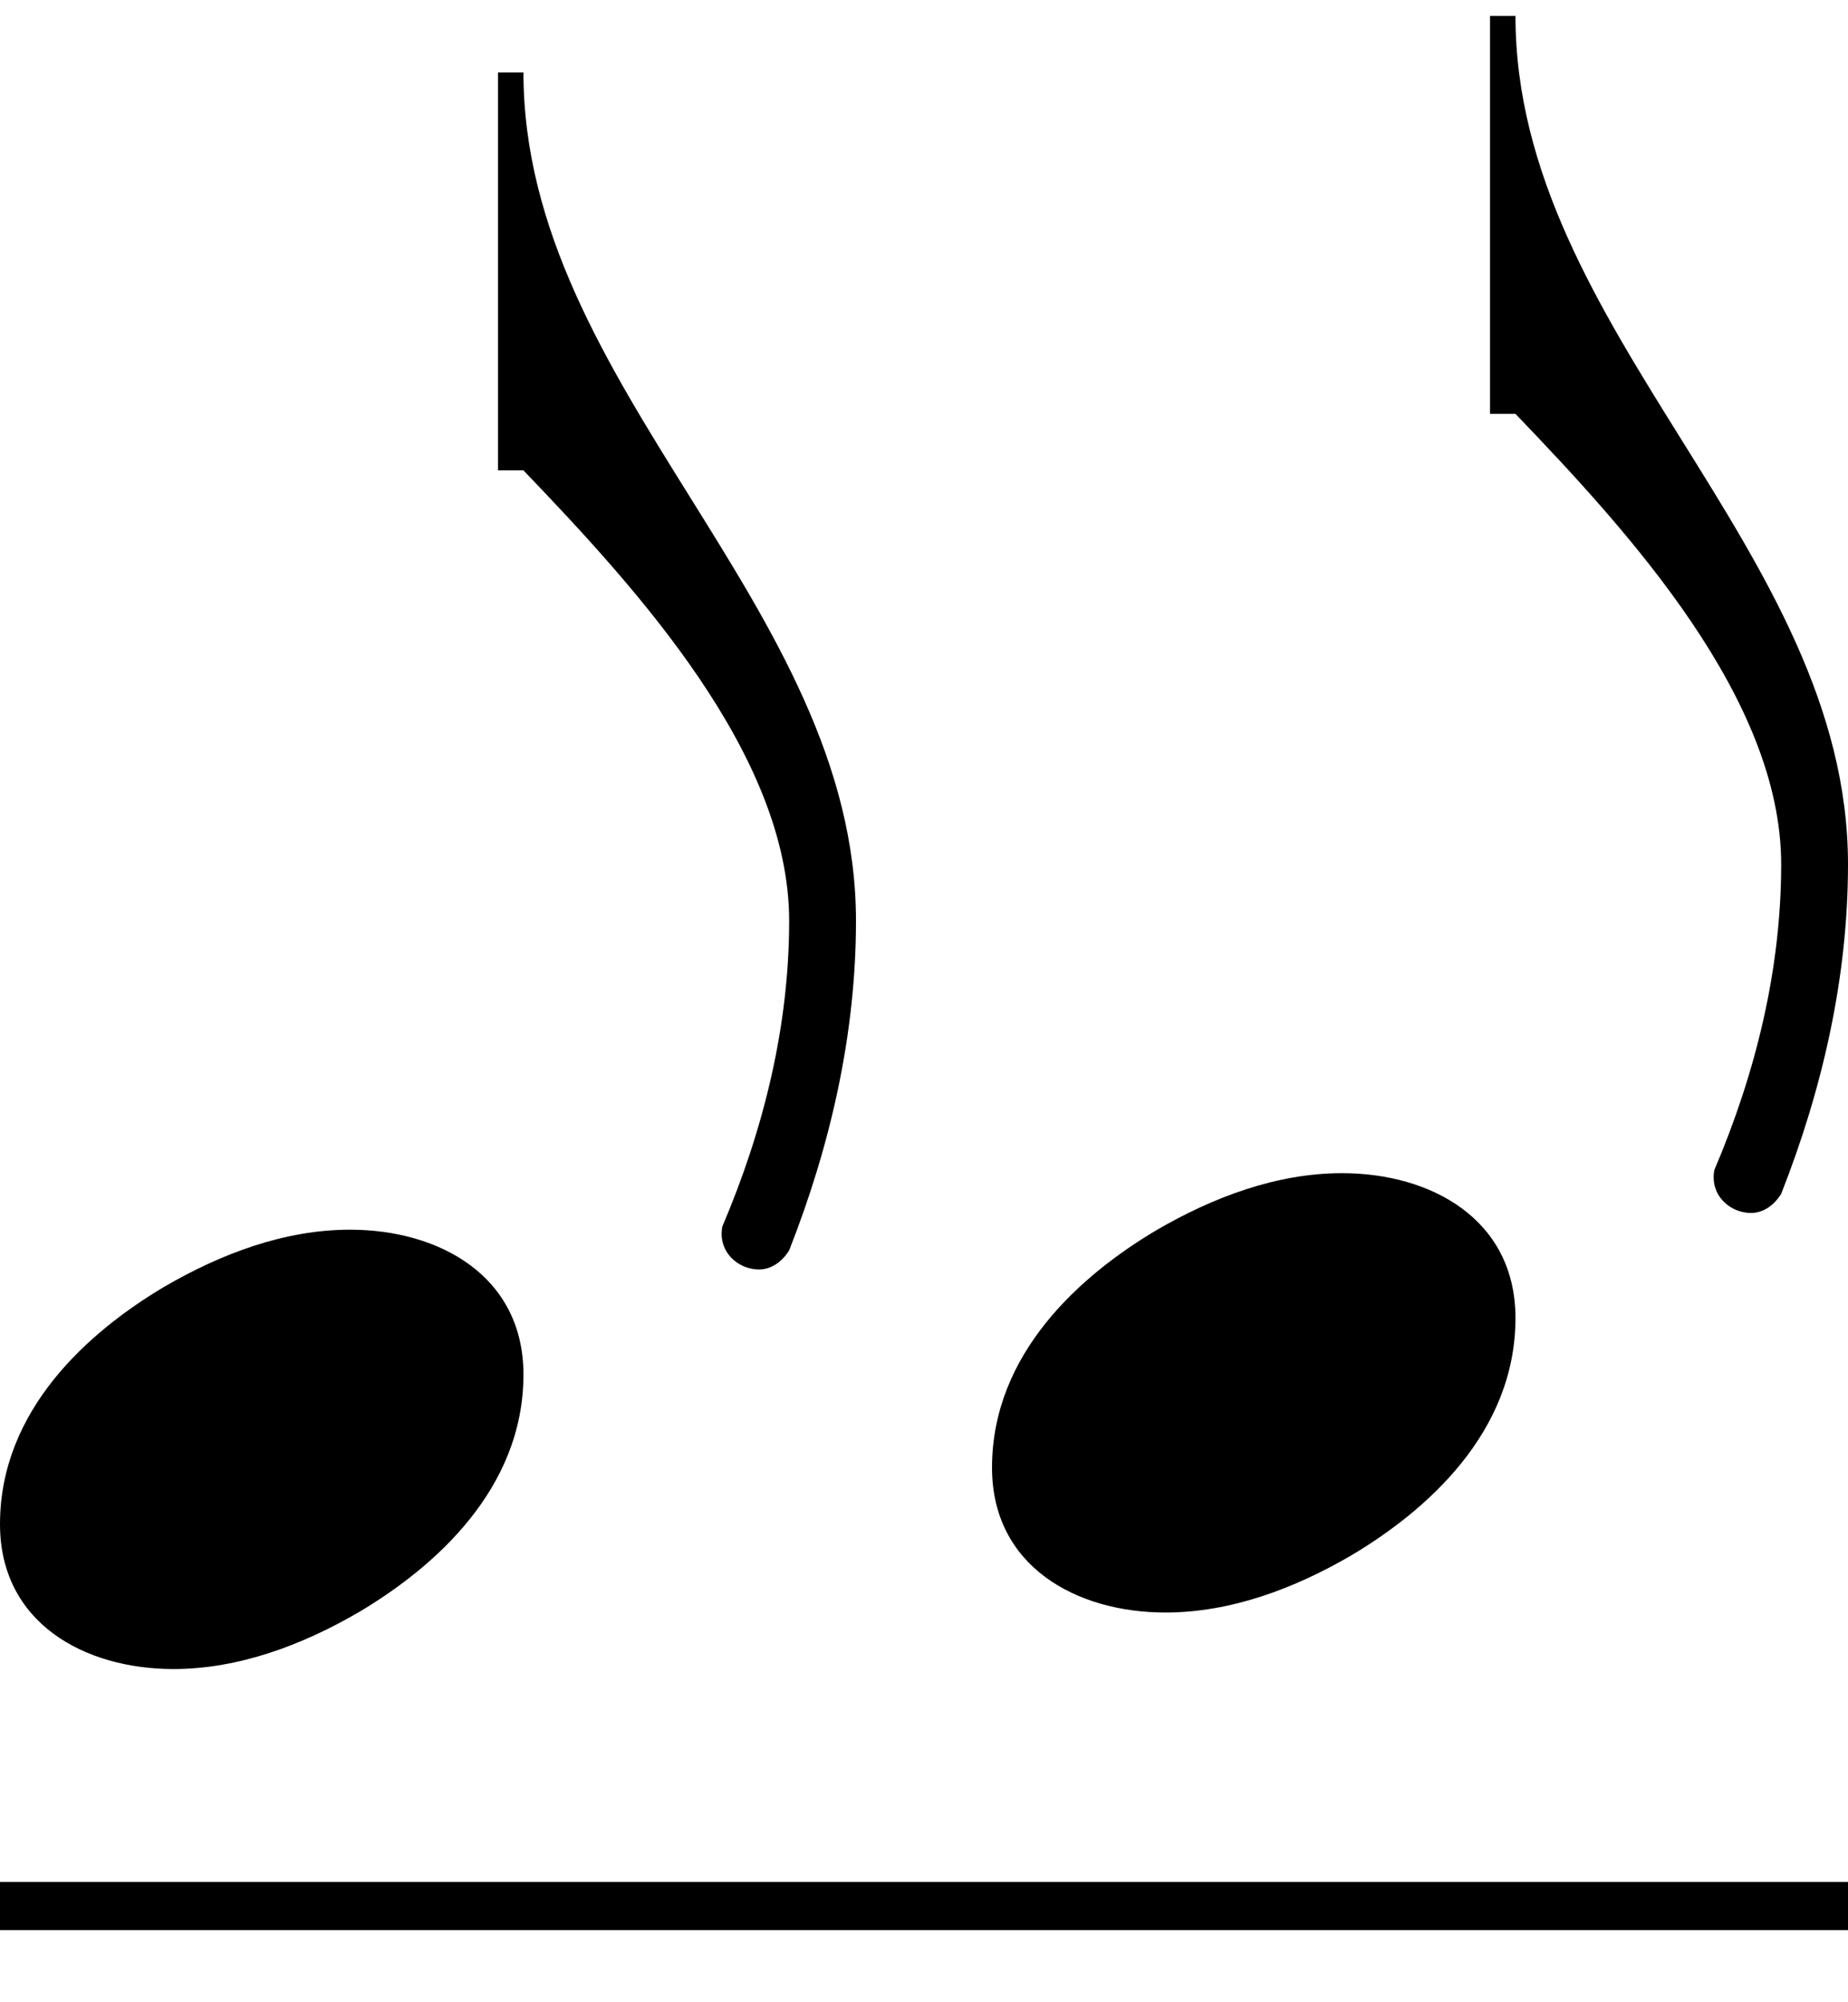 <?xml version="1.0" encoding="UTF-8" standalone="no"?>
<svg
   xmlns:dc="http://purl.org/dc/elements/1.1/"
   xmlns:cc="http://creativecommons.org/ns#"
   xmlns:rdf="http://www.w3.org/1999/02/22-rdf-syntax-ns#"
   xmlns:svg="http://www.w3.org/2000/svg"
   xmlns="http://www.w3.org/2000/svg"
   xmlns:sodipodi="http://sodipodi.sourceforge.net/DTD/sodipodi-0.dtd"
   xmlns:inkscape="http://www.inkscape.org/namespaces/inkscape"
   version="1.1"
   viewBox="0 0.126 4.646 5.03"
   id="svg16"
   sodipodi:docname="party-attending-host-disconnected.svg"
   inkscape:version="0.92.2 5c3e80d, 2017-08-06">
  <defs
     id="defs20" />
  <sodipodi:namedview
     pagecolor="#ffffff"
     bordercolor="#666666"
     borderopacity="1"
     objecttolerance="10"
     gridtolerance="10"
     guidetolerance="10"
     inkscape:pageopacity="0"
     inkscape:pageshadow="2"
     inkscape:window-width="1061"
     inkscape:window-height="806"
     id="namedview18"
     showgrid="false"
     inkscape:zoom="66.351069"
     inkscape:cx="3.684118"
     inkscape:cy="2.2915891"
     inkscape:window-x="0"
     inkscape:window-y="0"
     inkscape:window-maximized="0"
     inkscape:current-layer="svg16" />
  <path
     style="fill:#000000"
     d="m 1.316,0.308 c 0,0.792 0.836,1.34 0.836,2.132 0,0.284 -0.064,0.564 -0.168,0.828 -0.02,0.032 -0.048,0.048 -0.076,0.048 -0.052,0 -0.104,-0.044 -0.092,-0.108 0.104,-0.244 0.168,-0.504 0.168,-0.768 0,-0.416 -0.38,-0.832 -0.668,-1.132 H 1.252 V 0.308 Z"
     id="path2" />
  <g
     transform="translate(-94.834,-6.077)"
     id="g6">
    <path
       style="fill:#000000"
       d="m 220,138 c 56,0 109,-29 109,-91 0,-72 -56,-121 -103,-149 -36,-21 -76,-36 -117,-36 -56,0 -109,29 -109,91 0,72 56,121 103,149 36,21 76,36 117,36 z"
       transform="matrix(0.004,0,0,-0.004,94.834,9.845)"
       id="path4" />
  </g>
  <path
     d="m 3.81,0.166 c 0,0.792 0.836,1.34 0.836,2.132 0,0.284 -0.064,0.564 -0.168,0.828 -0.02,0.032 -0.048,0.048 -0.076,0.048 -0.052,0 -0.104,-0.044 -0.092,-0.108 0.104,-0.244 0.168,-0.504 0.168,-0.768 0,-0.416 -0.38,-0.832 -0.668,-1.132 h -0.064 V 0.166 Z"
     style="fill:#000000"
     id="path8" />
  <g
     transform="translate(-92.34,-6.219)"
     id="g12">
    <path
       transform="matrix(0.004,0,0,-0.004,94.834,9.845)"
       d="m 220,138 c 56,0 109,-29 109,-91 0,-72 -56,-121 -103,-149 -36,-21 -76,-36 -117,-36 -56,0 -109,29 -109,91 0,72 56,121 103,149 36,21 76,36 117,36 z"
       style="fill:#000000"
       id="path10" />
  </g>
  <rect
     style="fill:#000000"
     id="rect102"
     width="4.672"
     height="0.121"
     x="-0.015"
     y="4.855" />
</svg>
